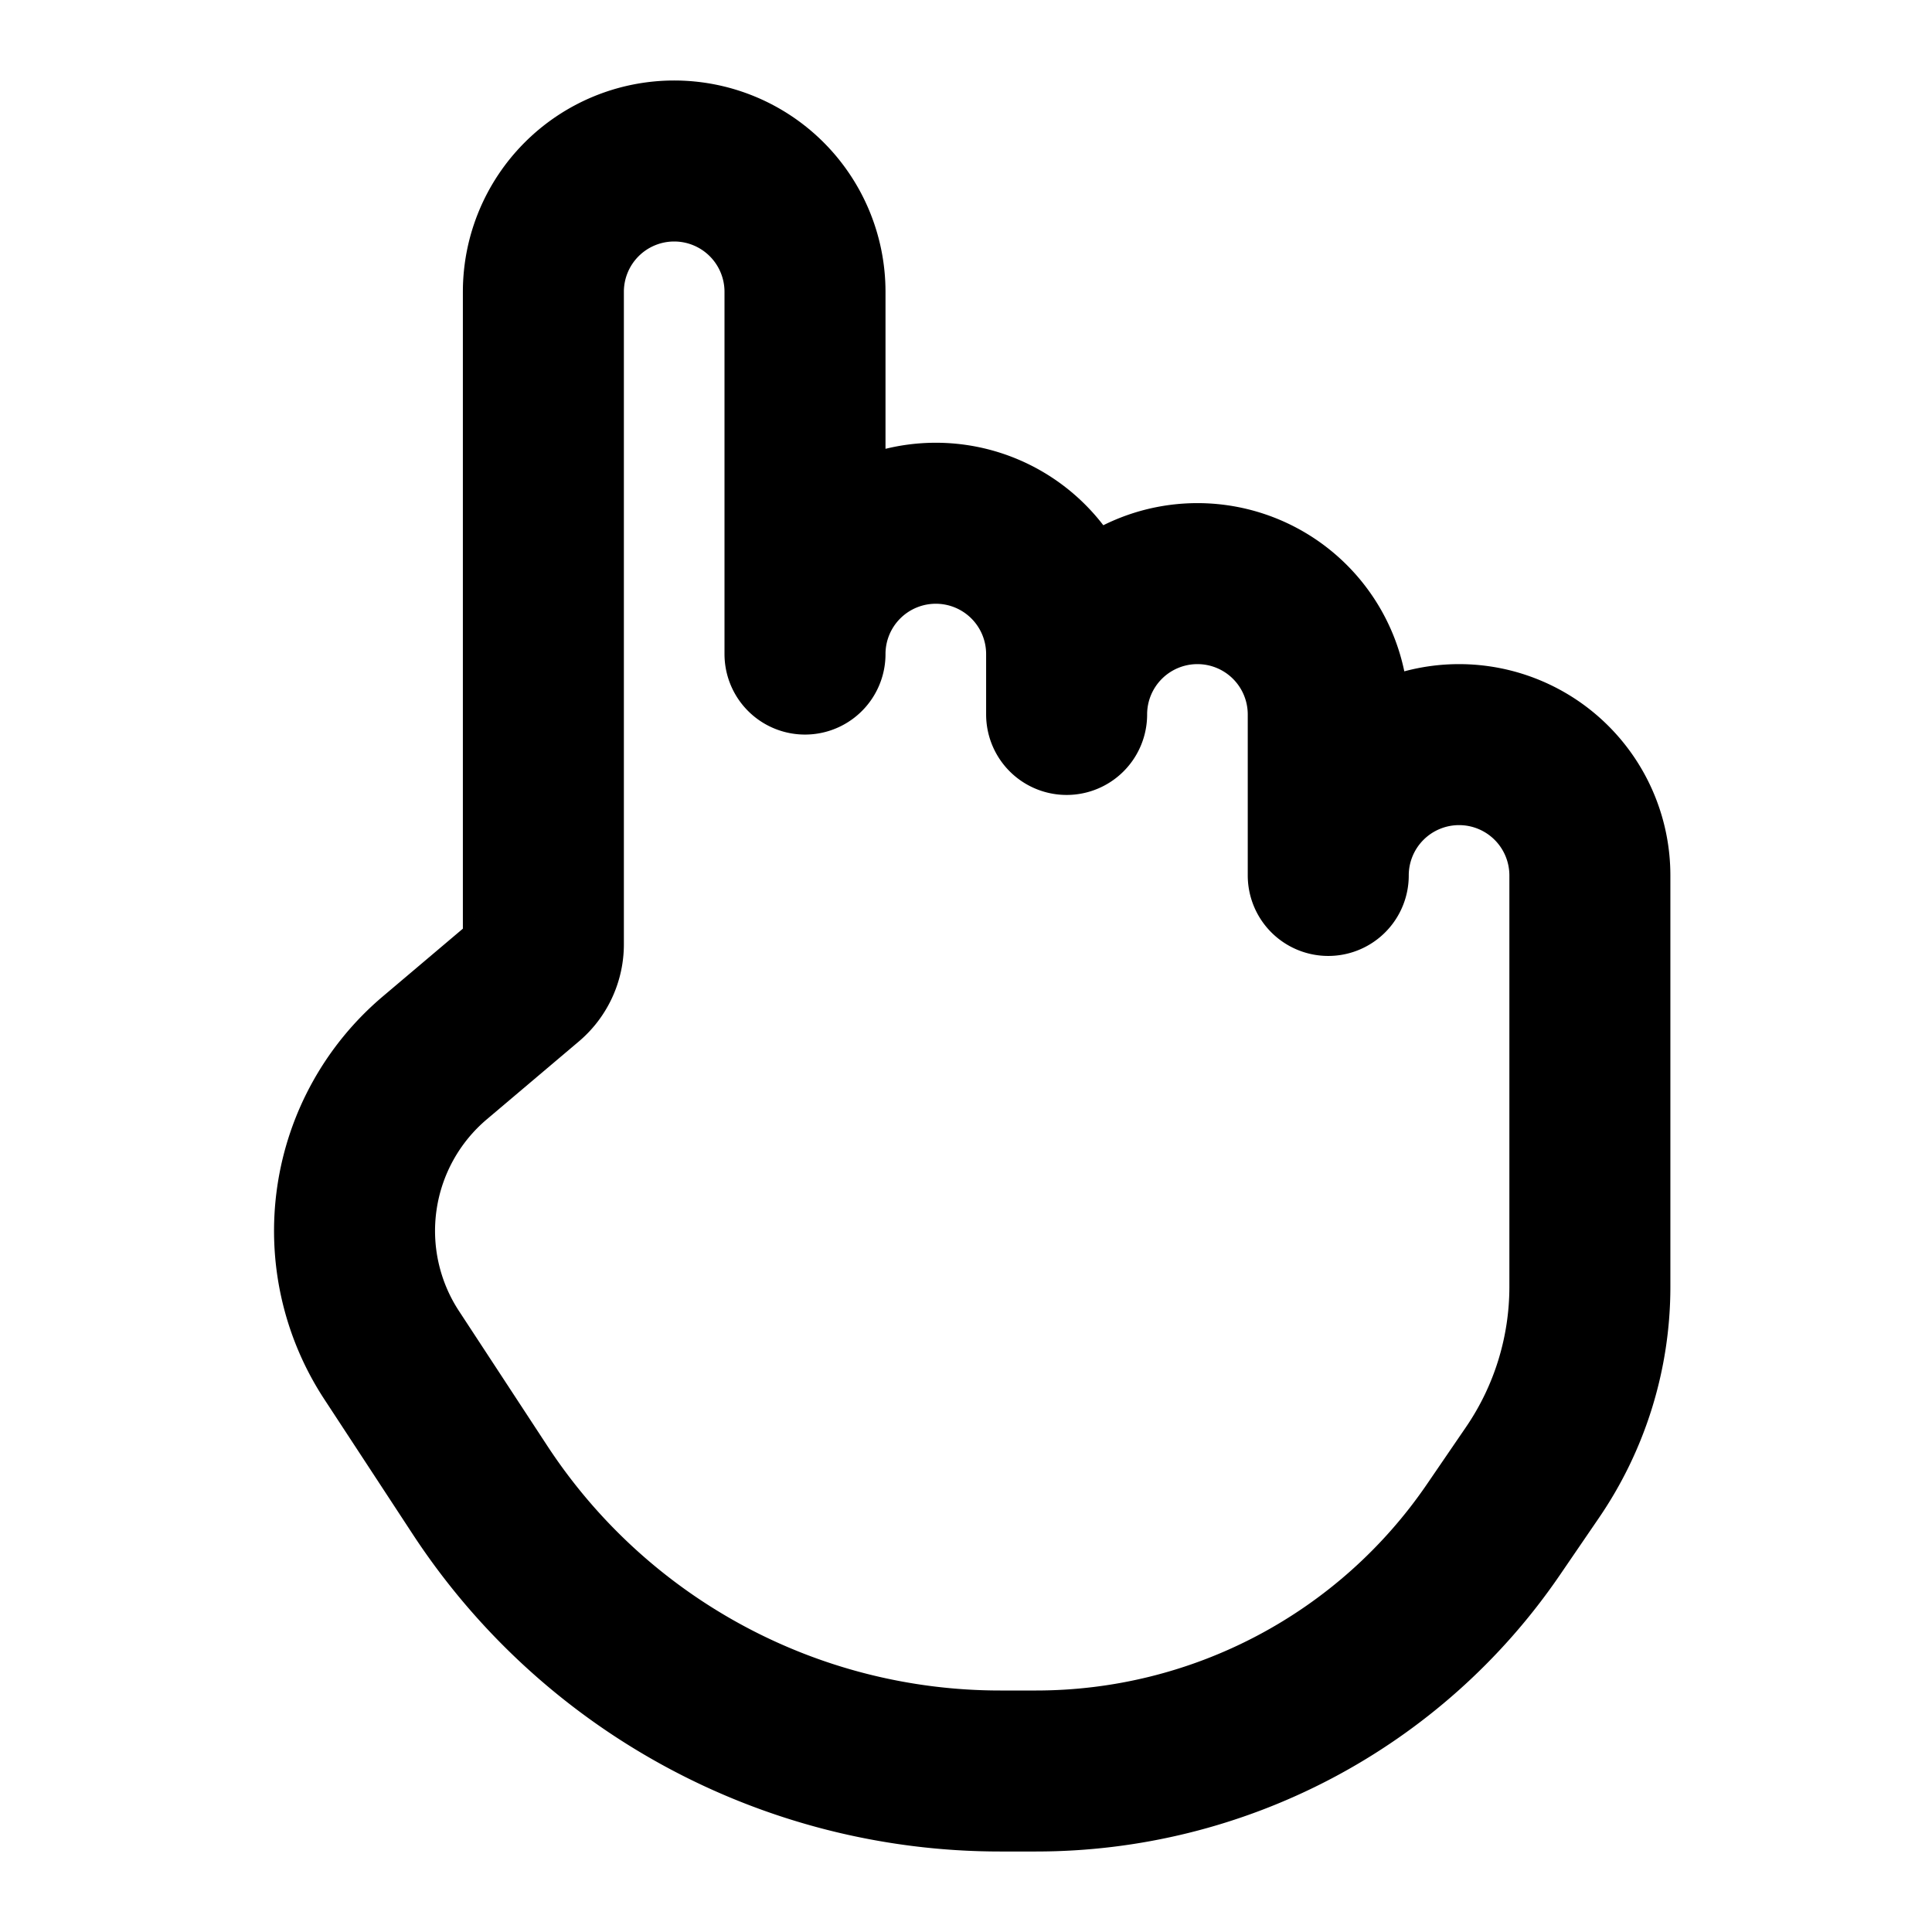 <svg xmlns="http://www.w3.org/2000/svg" xmlns:xlink="http://www.w3.org/1999/xlink" width="48" height="48" viewBox="0 0 48 48"><path fill="none" stroke="currentColor" stroke-linecap="round" stroke-linejoin="round" stroke-width="4" d="M25.745 44h-.896c-5.21 0-10.07-2.626-12.925-6.984l-2.195-3.35a5.63 5.63 0 0 1 1.072-7.382l2.288-1.936c.26-.22.411-.545.411-.887V7.25a3.25 3.25 0 0 1 6.5 0v9a3.25 3.25 0 0 1 6.5 0v1.5a3.25 3.25 0 0 1 6.5 0v4a3.25 3.25 0 0 1 6.5 0v10.219c0 1.649-.498 3.26-1.43 4.62l-.973 1.423A13.76 13.76 0 0 1 25.745 44"/></svg>